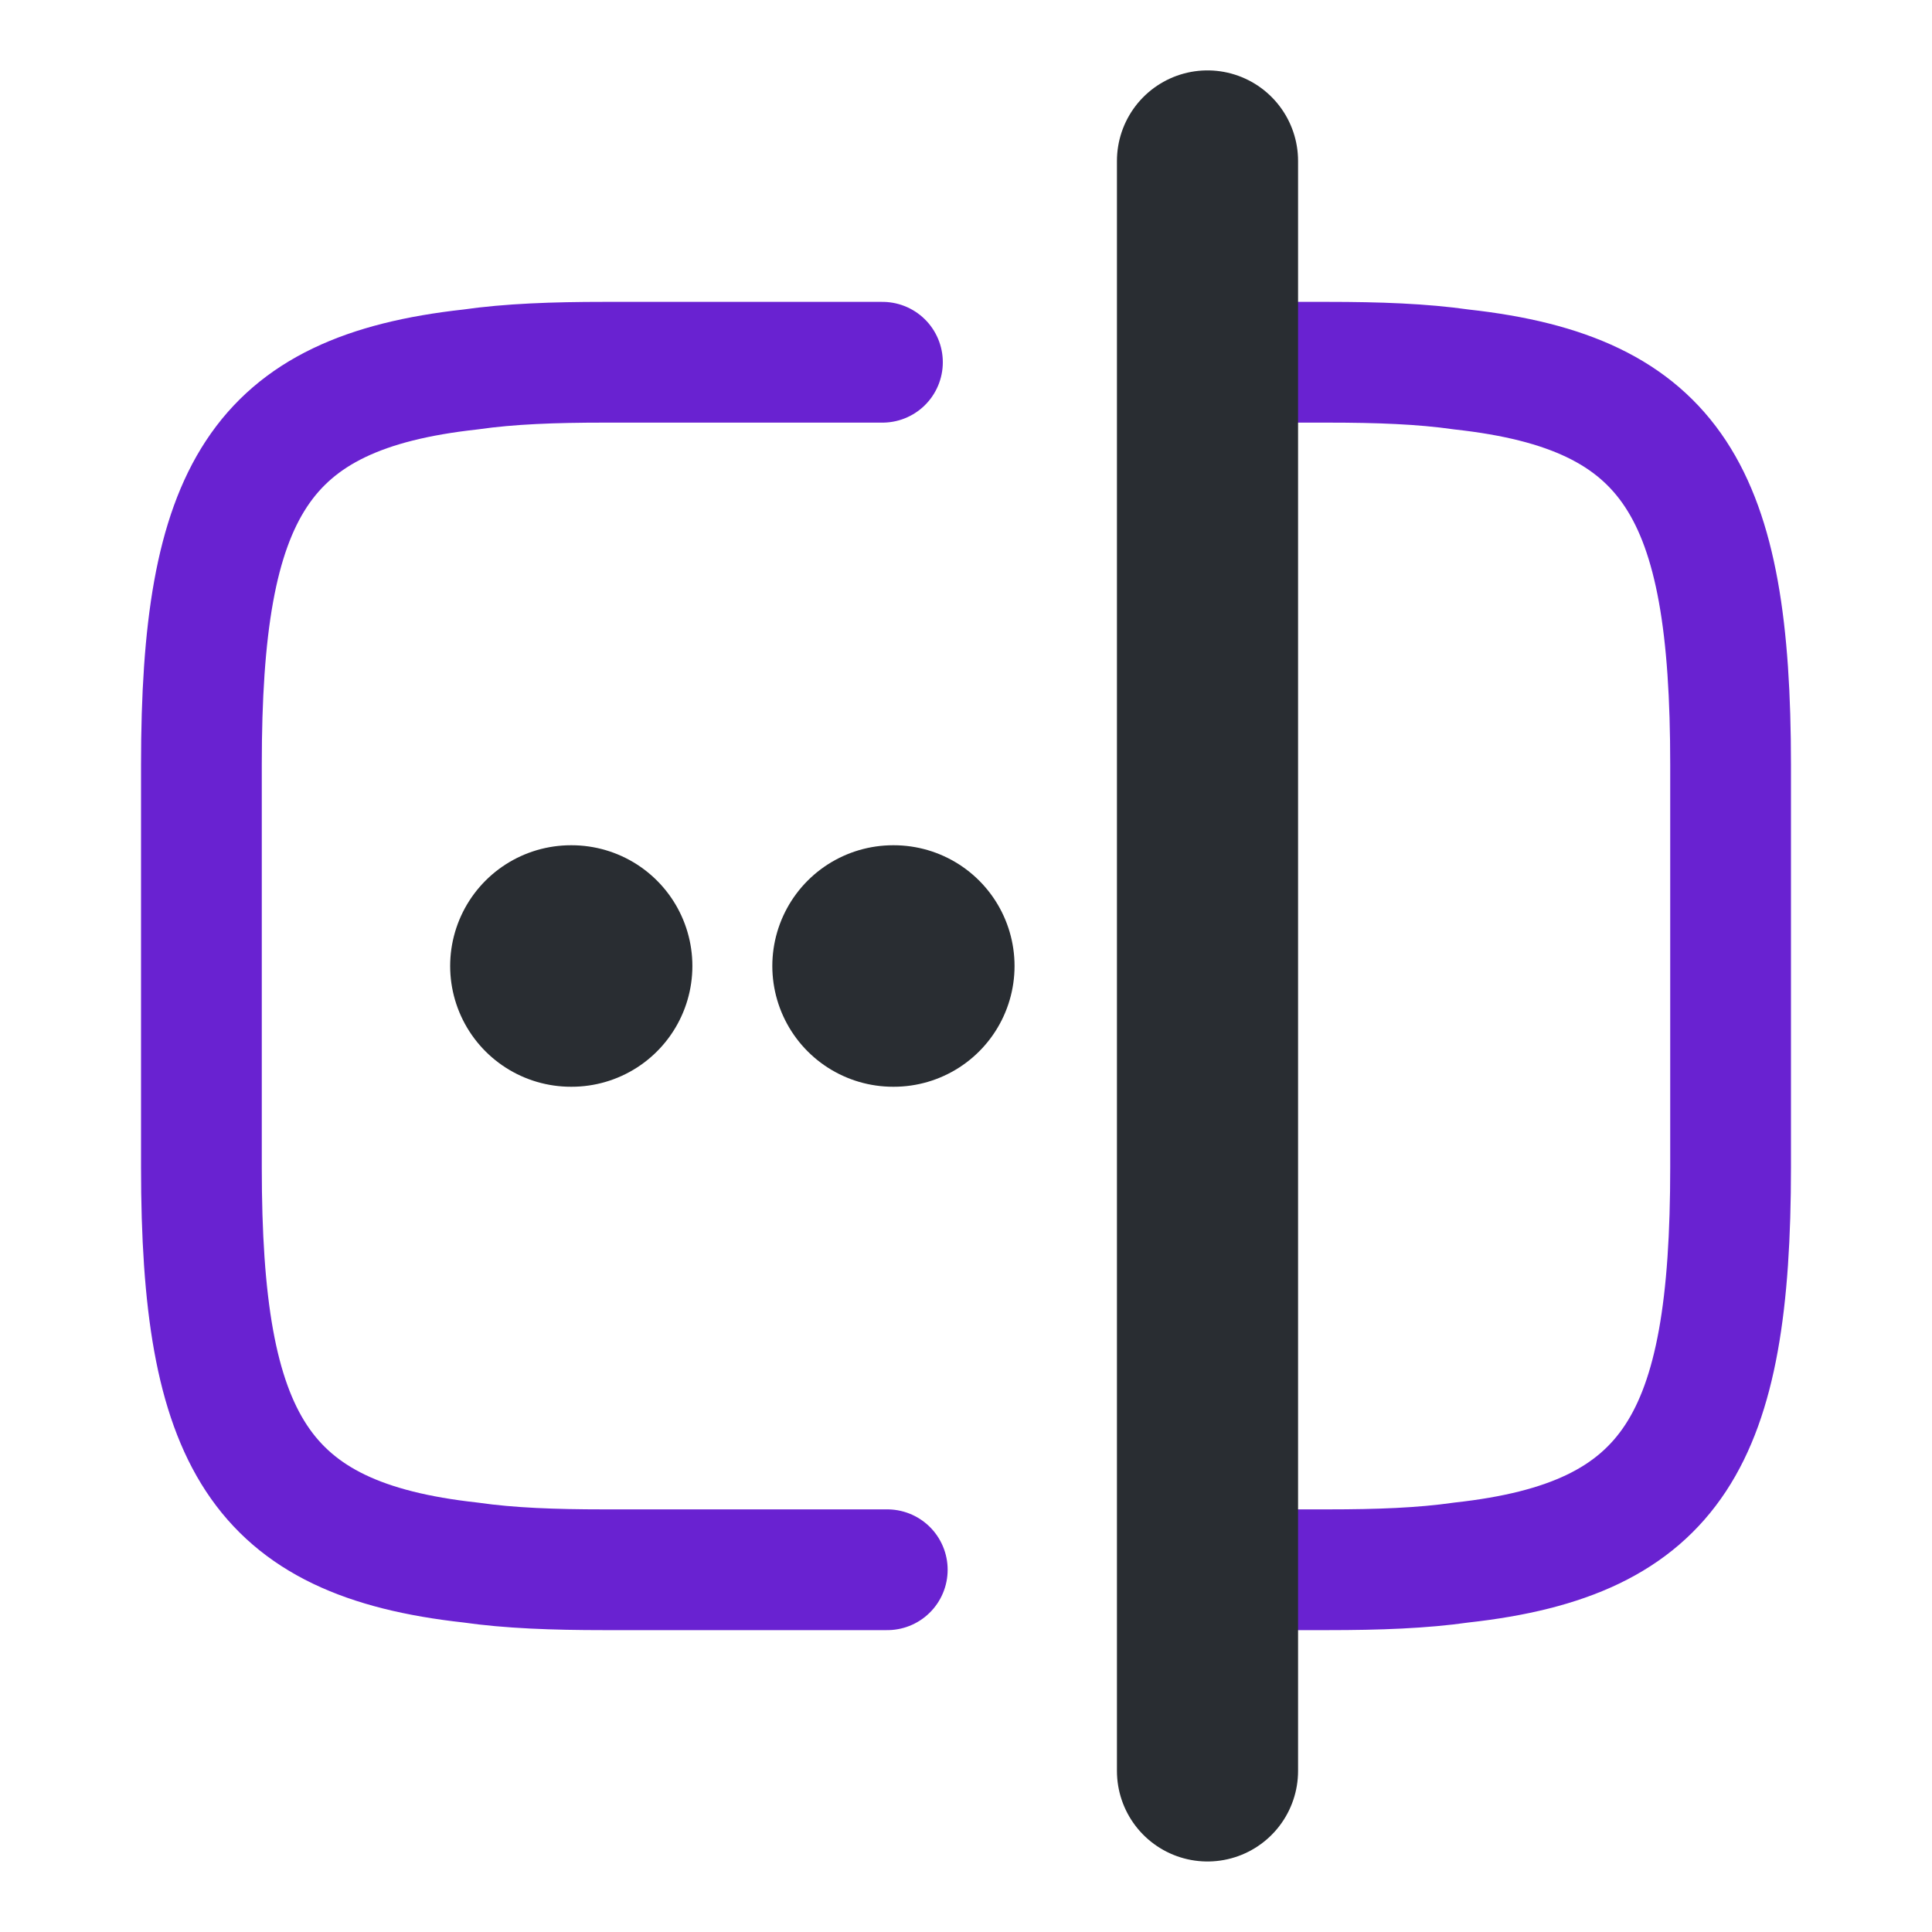 <svg width="16" height="16" viewBox="0 0 16 16" fill="none" xmlns="http://www.w3.org/2000/svg">
<path d="M7.348 13H5.001C4.588 13 4.221 12.987 3.895 12.94C2.141 12.747 1.668 11.92 1.668 9.667V6.333C1.668 4.08 2.141 3.253 3.895 3.06C4.221 3.013 4.588 3 5.001 3H7.308" stroke="#6922D1" stroke-linecap="round" stroke-linejoin="round"/>
<path d="M10.012 3H10.998C11.412 3 11.778 3.013 12.105 3.06C13.858 3.253 14.332 4.08 14.332 6.333V9.667C14.332 11.92 13.858 12.747 12.105 12.94C11.778 12.987 11.412 13 10.998 13H10.012" stroke="#6922D1" stroke-linecap="round" stroke-linejoin="round"/>
<path d="M10 1.333V14.666" stroke="#292D32" stroke-width="1.5" stroke-linecap="round" stroke-linejoin="round"/>
<path d="M7.396 8H7.402" stroke="#292D32" stroke-width="2" stroke-linecap="round" stroke-linejoin="round"/>
<path d="M4.728 8H4.734" stroke="#292D32" stroke-width="2" stroke-linecap="round" stroke-linejoin="round"/>
</svg>
